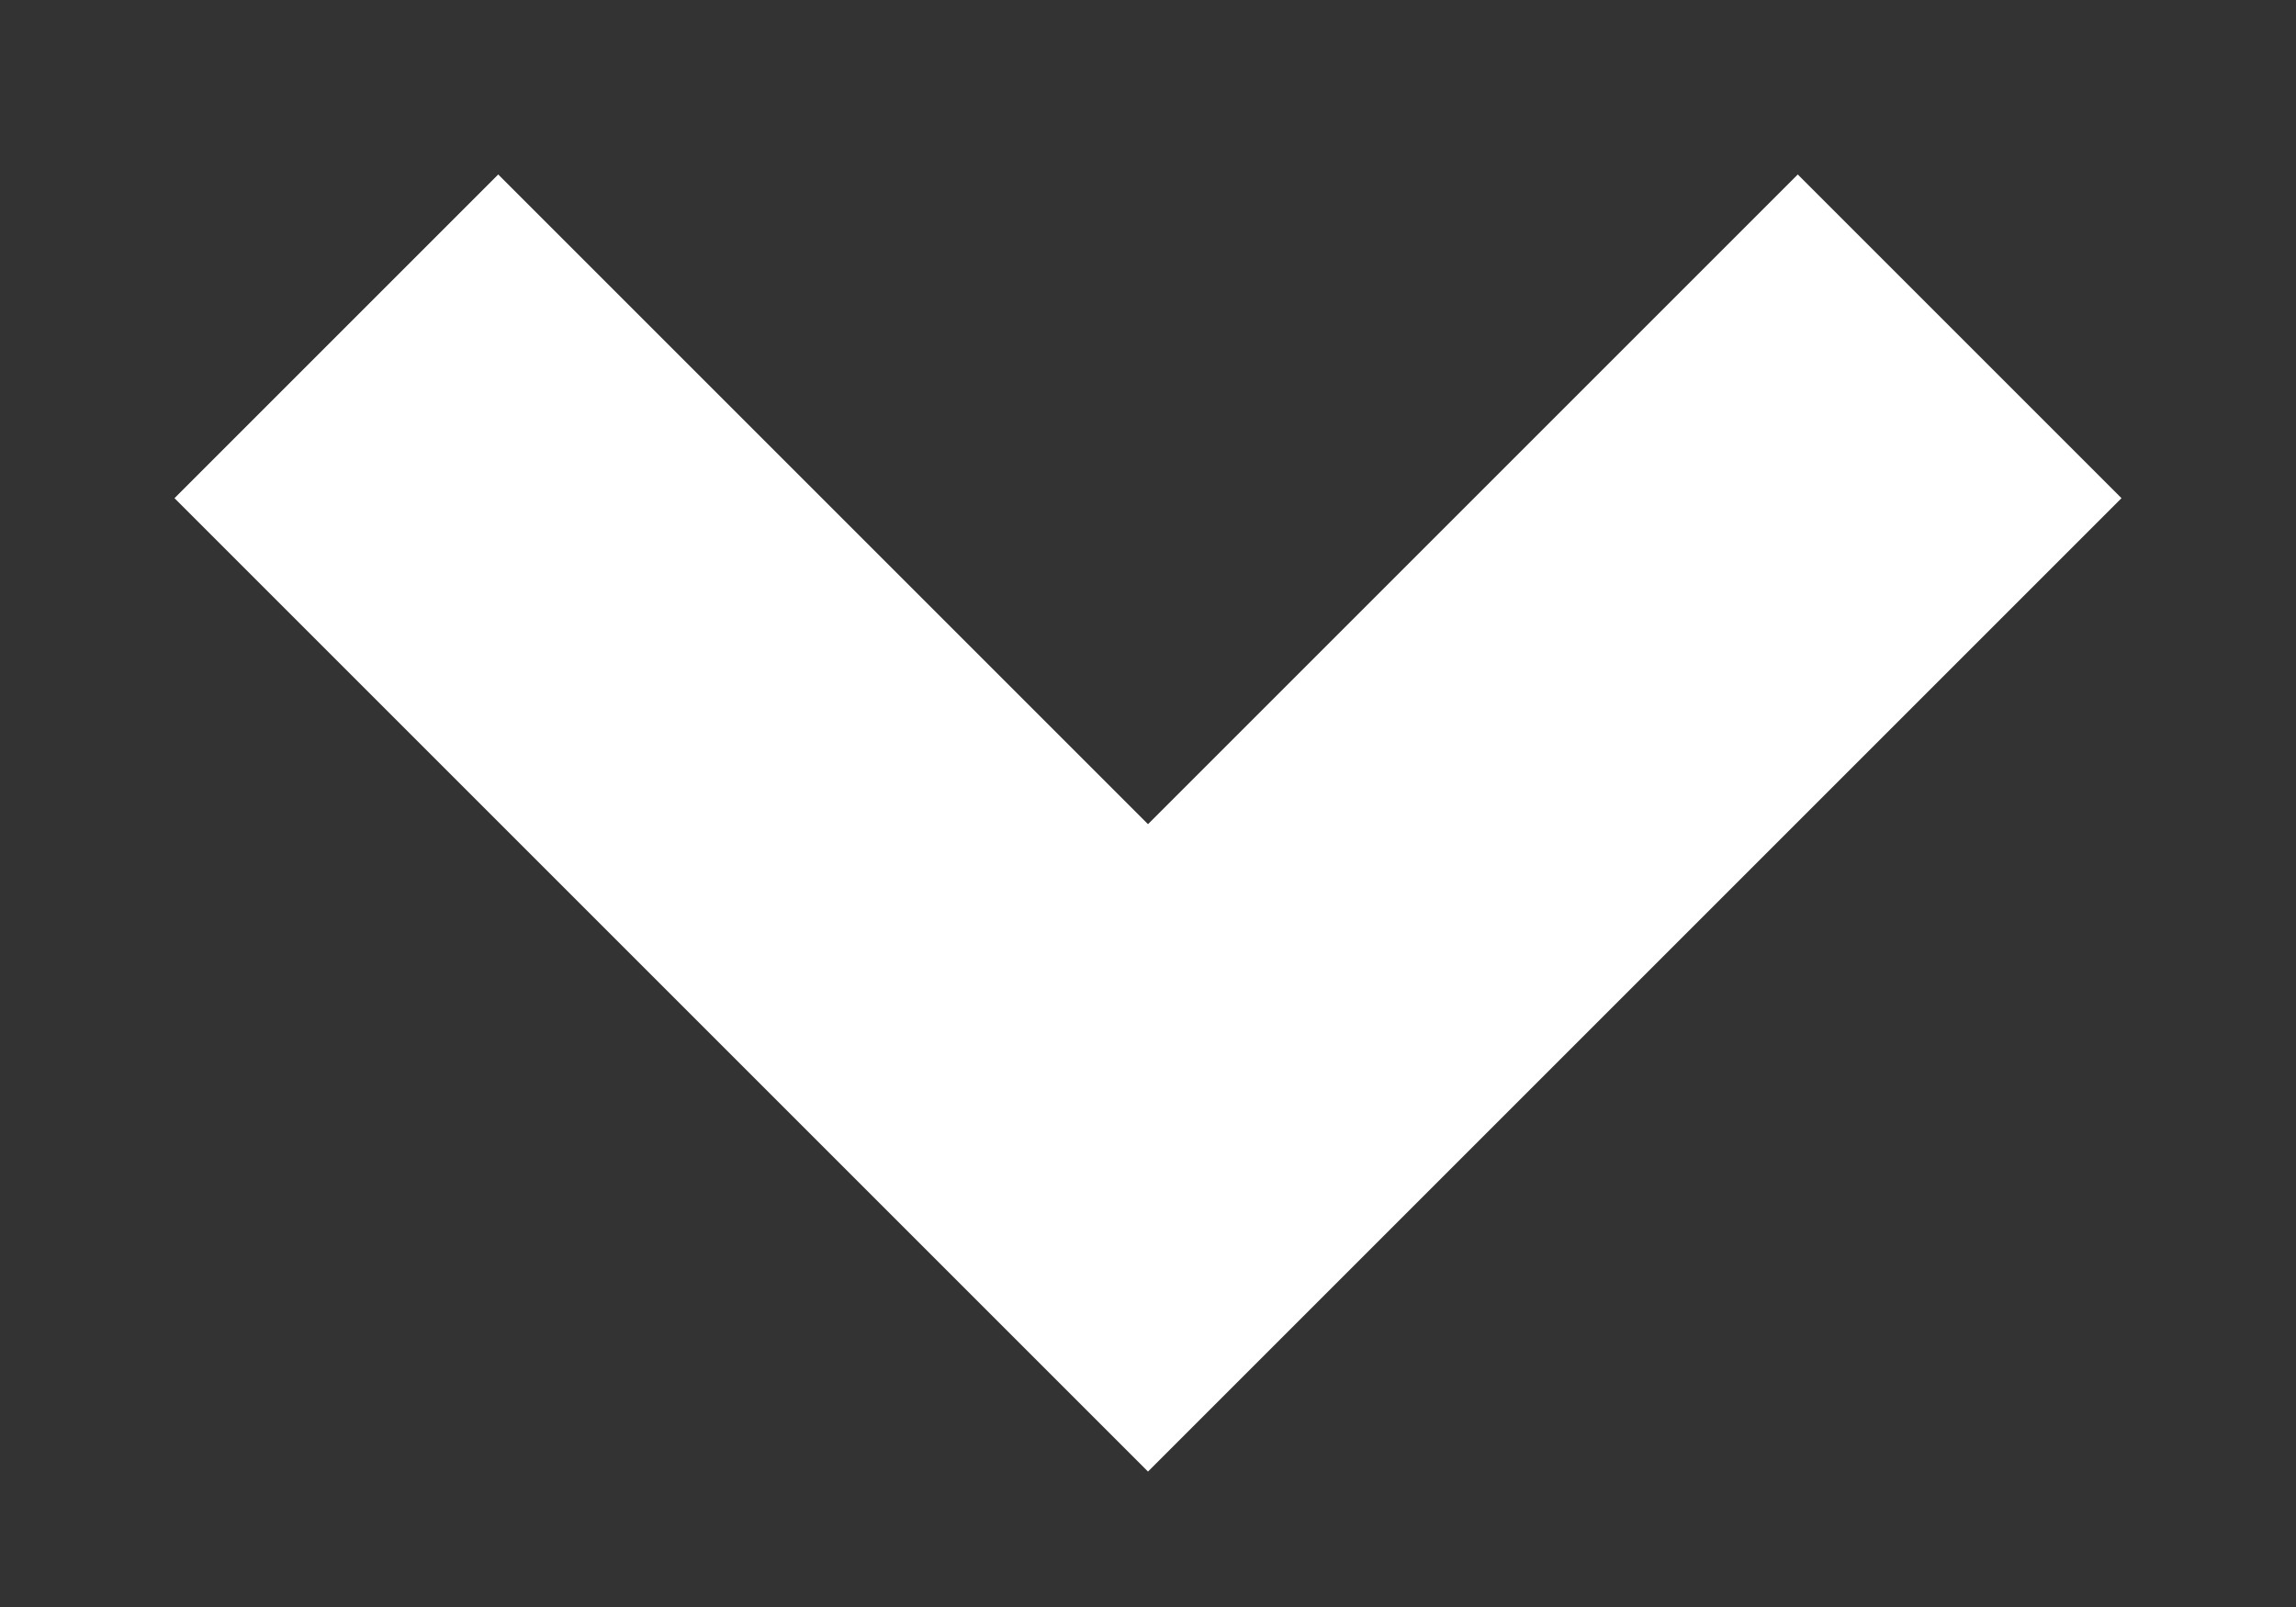 <svg xmlns="http://www.w3.org/2000/svg" xmlns:xlink="http://www.w3.org/1999/xlink" width="10" height="7" viewBox="0 0 10 7"><rect x="0" y="0" width="10" height="7" fill="#333333" stroke="none"/><defs><path id="a" d="M1633 45.41l-1.41-1.41-2.83-2.83 1.41-1.41 2.83 2.83 2.83-2.83 1.41 1.41-2.83 2.83z"/></defs><use fill="#fff" xlink:href="#a" transform="translate(-1628 -39)"/></svg>
